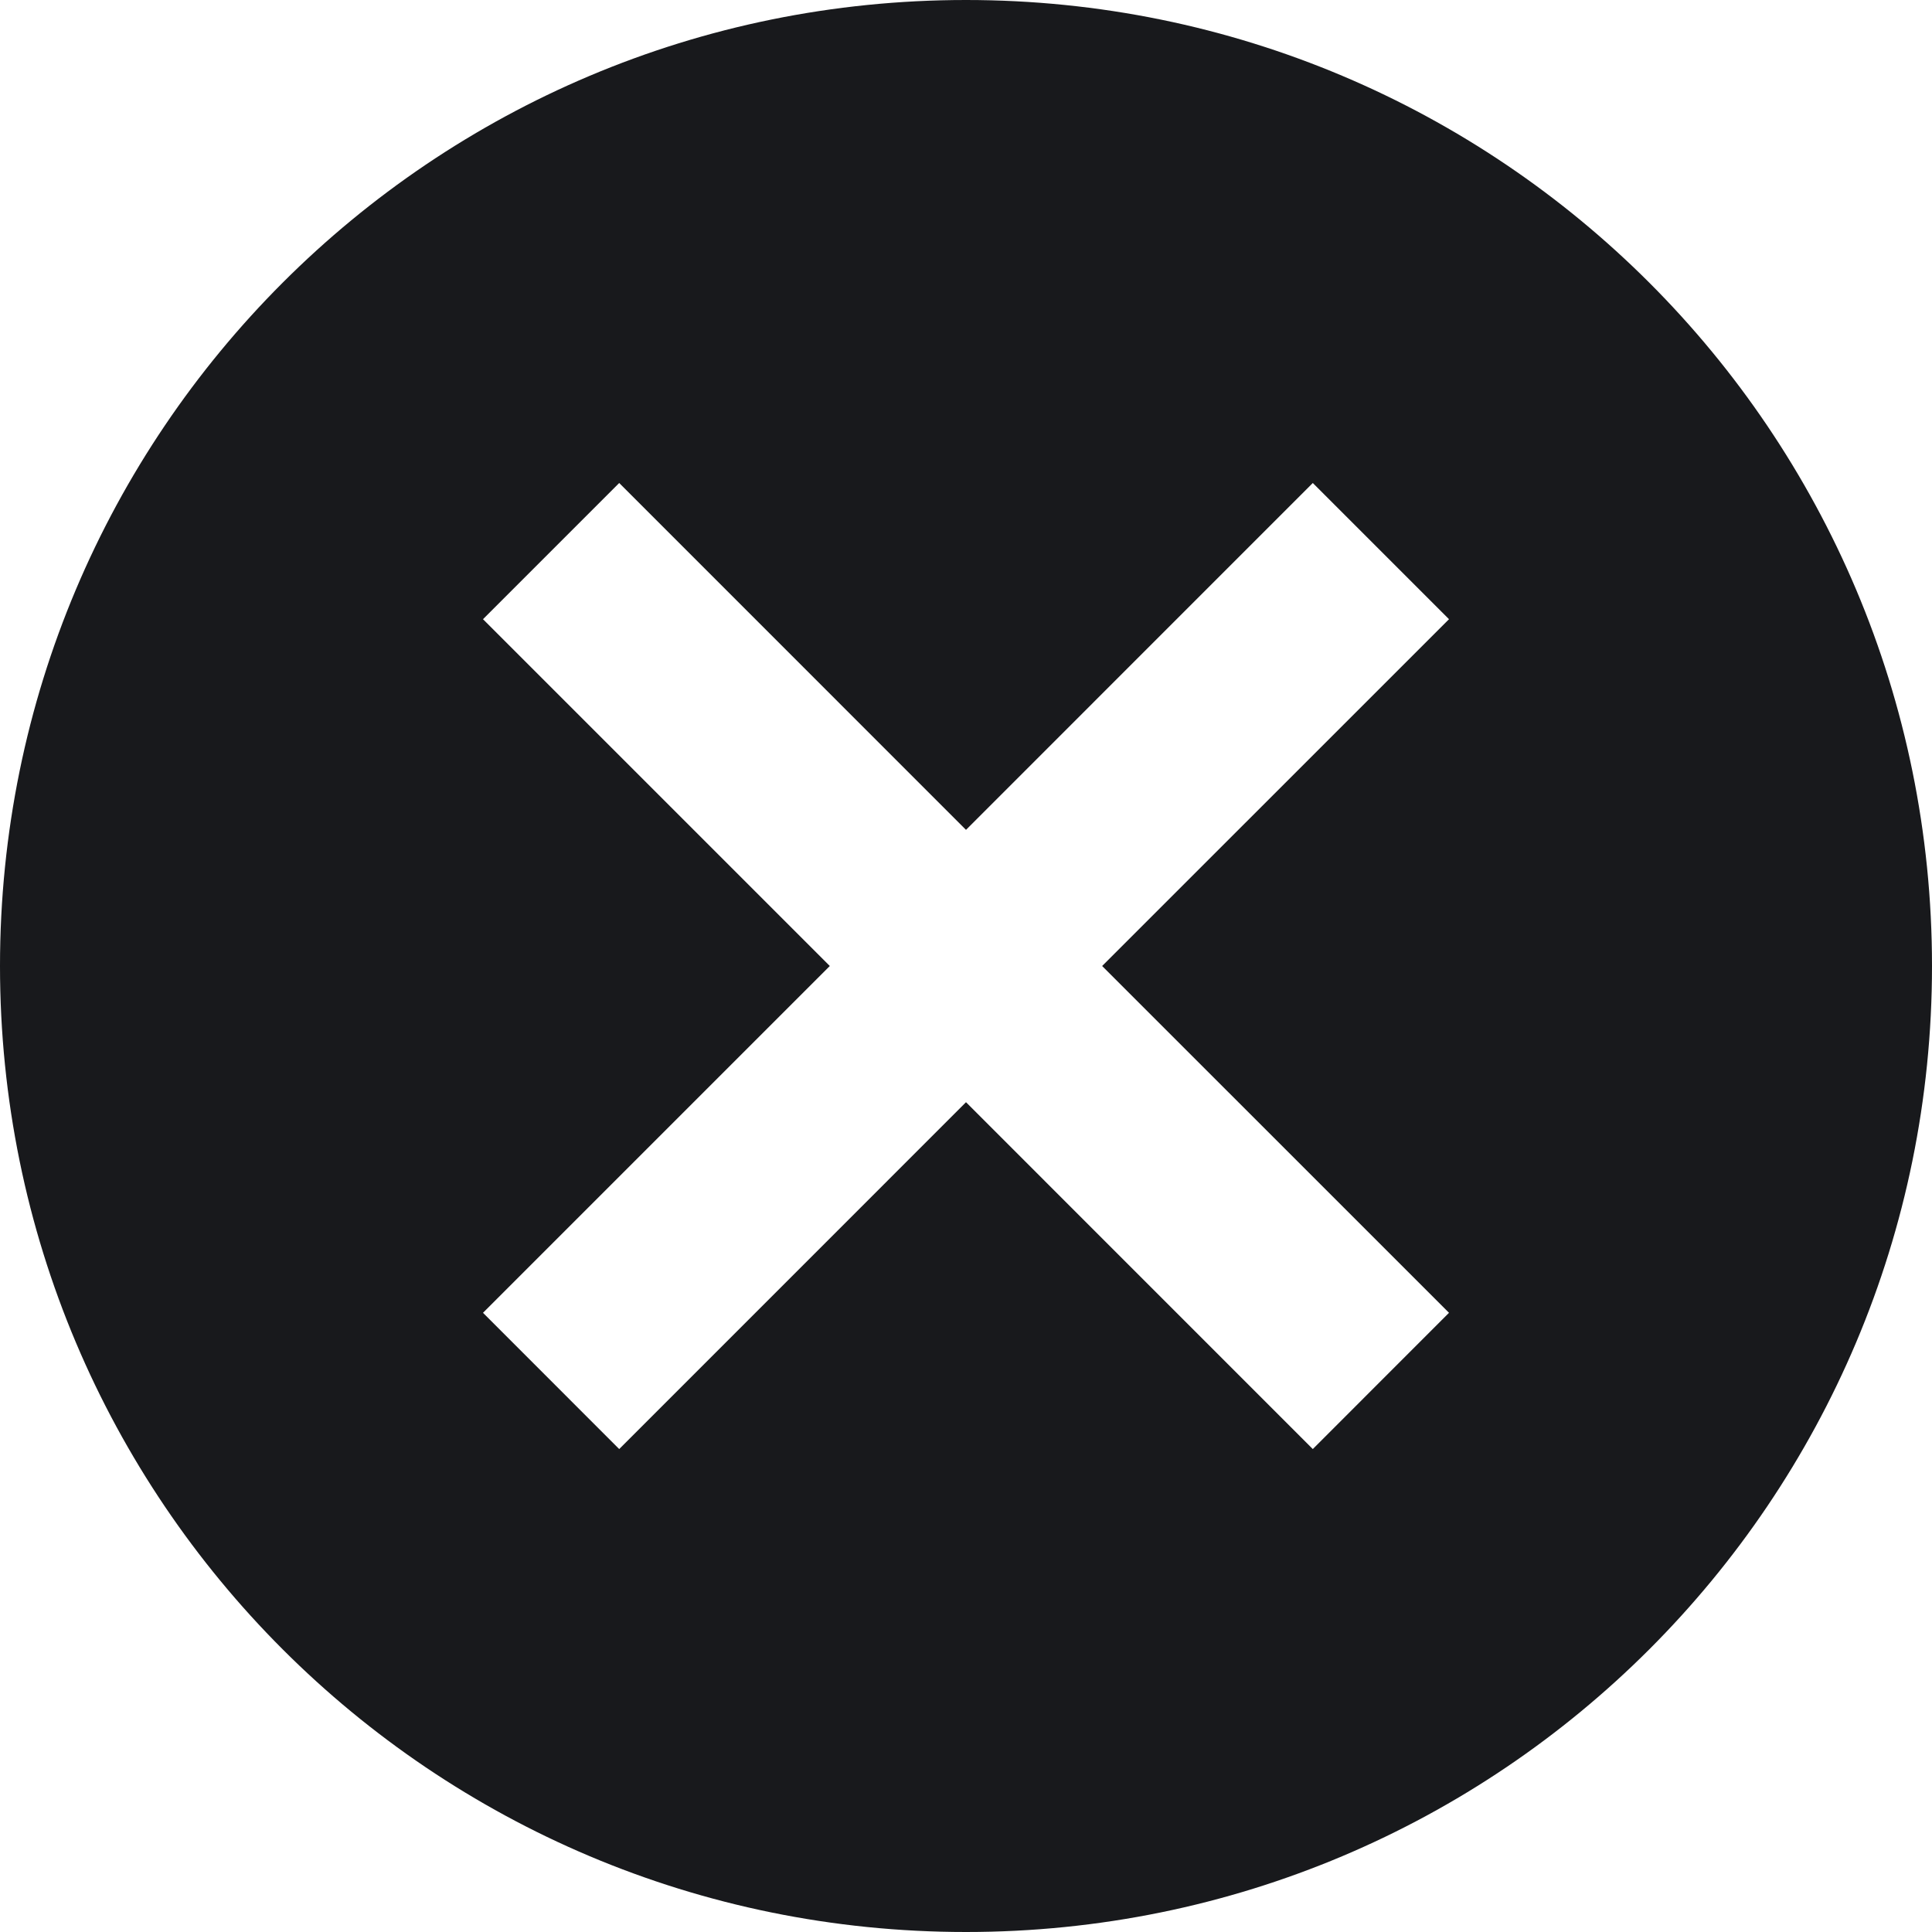 <?xml version="1.0" encoding="utf-8"?>
<!-- Generator: Adobe Illustrator 15.1.0, SVG Export Plug-In . SVG Version: 6.00 Build 0)  -->
<!DOCTYPE svg PUBLIC "-//W3C//DTD SVG 1.1//EN" "http://www.w3.org/Graphics/SVG/1.1/DTD/svg11.dtd">
<svg version="1.1" id="Layer_1" xmlns="http://www.w3.org/2000/svg" xmlns:xlink="http://www.w3.org/1999/xlink" x="0px" y="0px"
	 width="30px" height="30px" viewBox="0 0 30 30" enable-background="new 0 0 30 30" xml:space="preserve">
<path fill="#18191C" d="M15,0c8.294,0,15,6.705,15,15c0,8.296-6.706,15-15,15C6.705,30,0,23.296,0,15C0,6.705,6.705,0,15,0z
	 M20.385,7.5L15,12.886L9.615,7.5L7.5,9.615L12.885,15L7.5,20.385l2.115,2.116L15,17.115l5.385,5.386l2.115-2.116L17.114,15
	L22.5,9.615L20.385,7.5z"/>
</svg>
